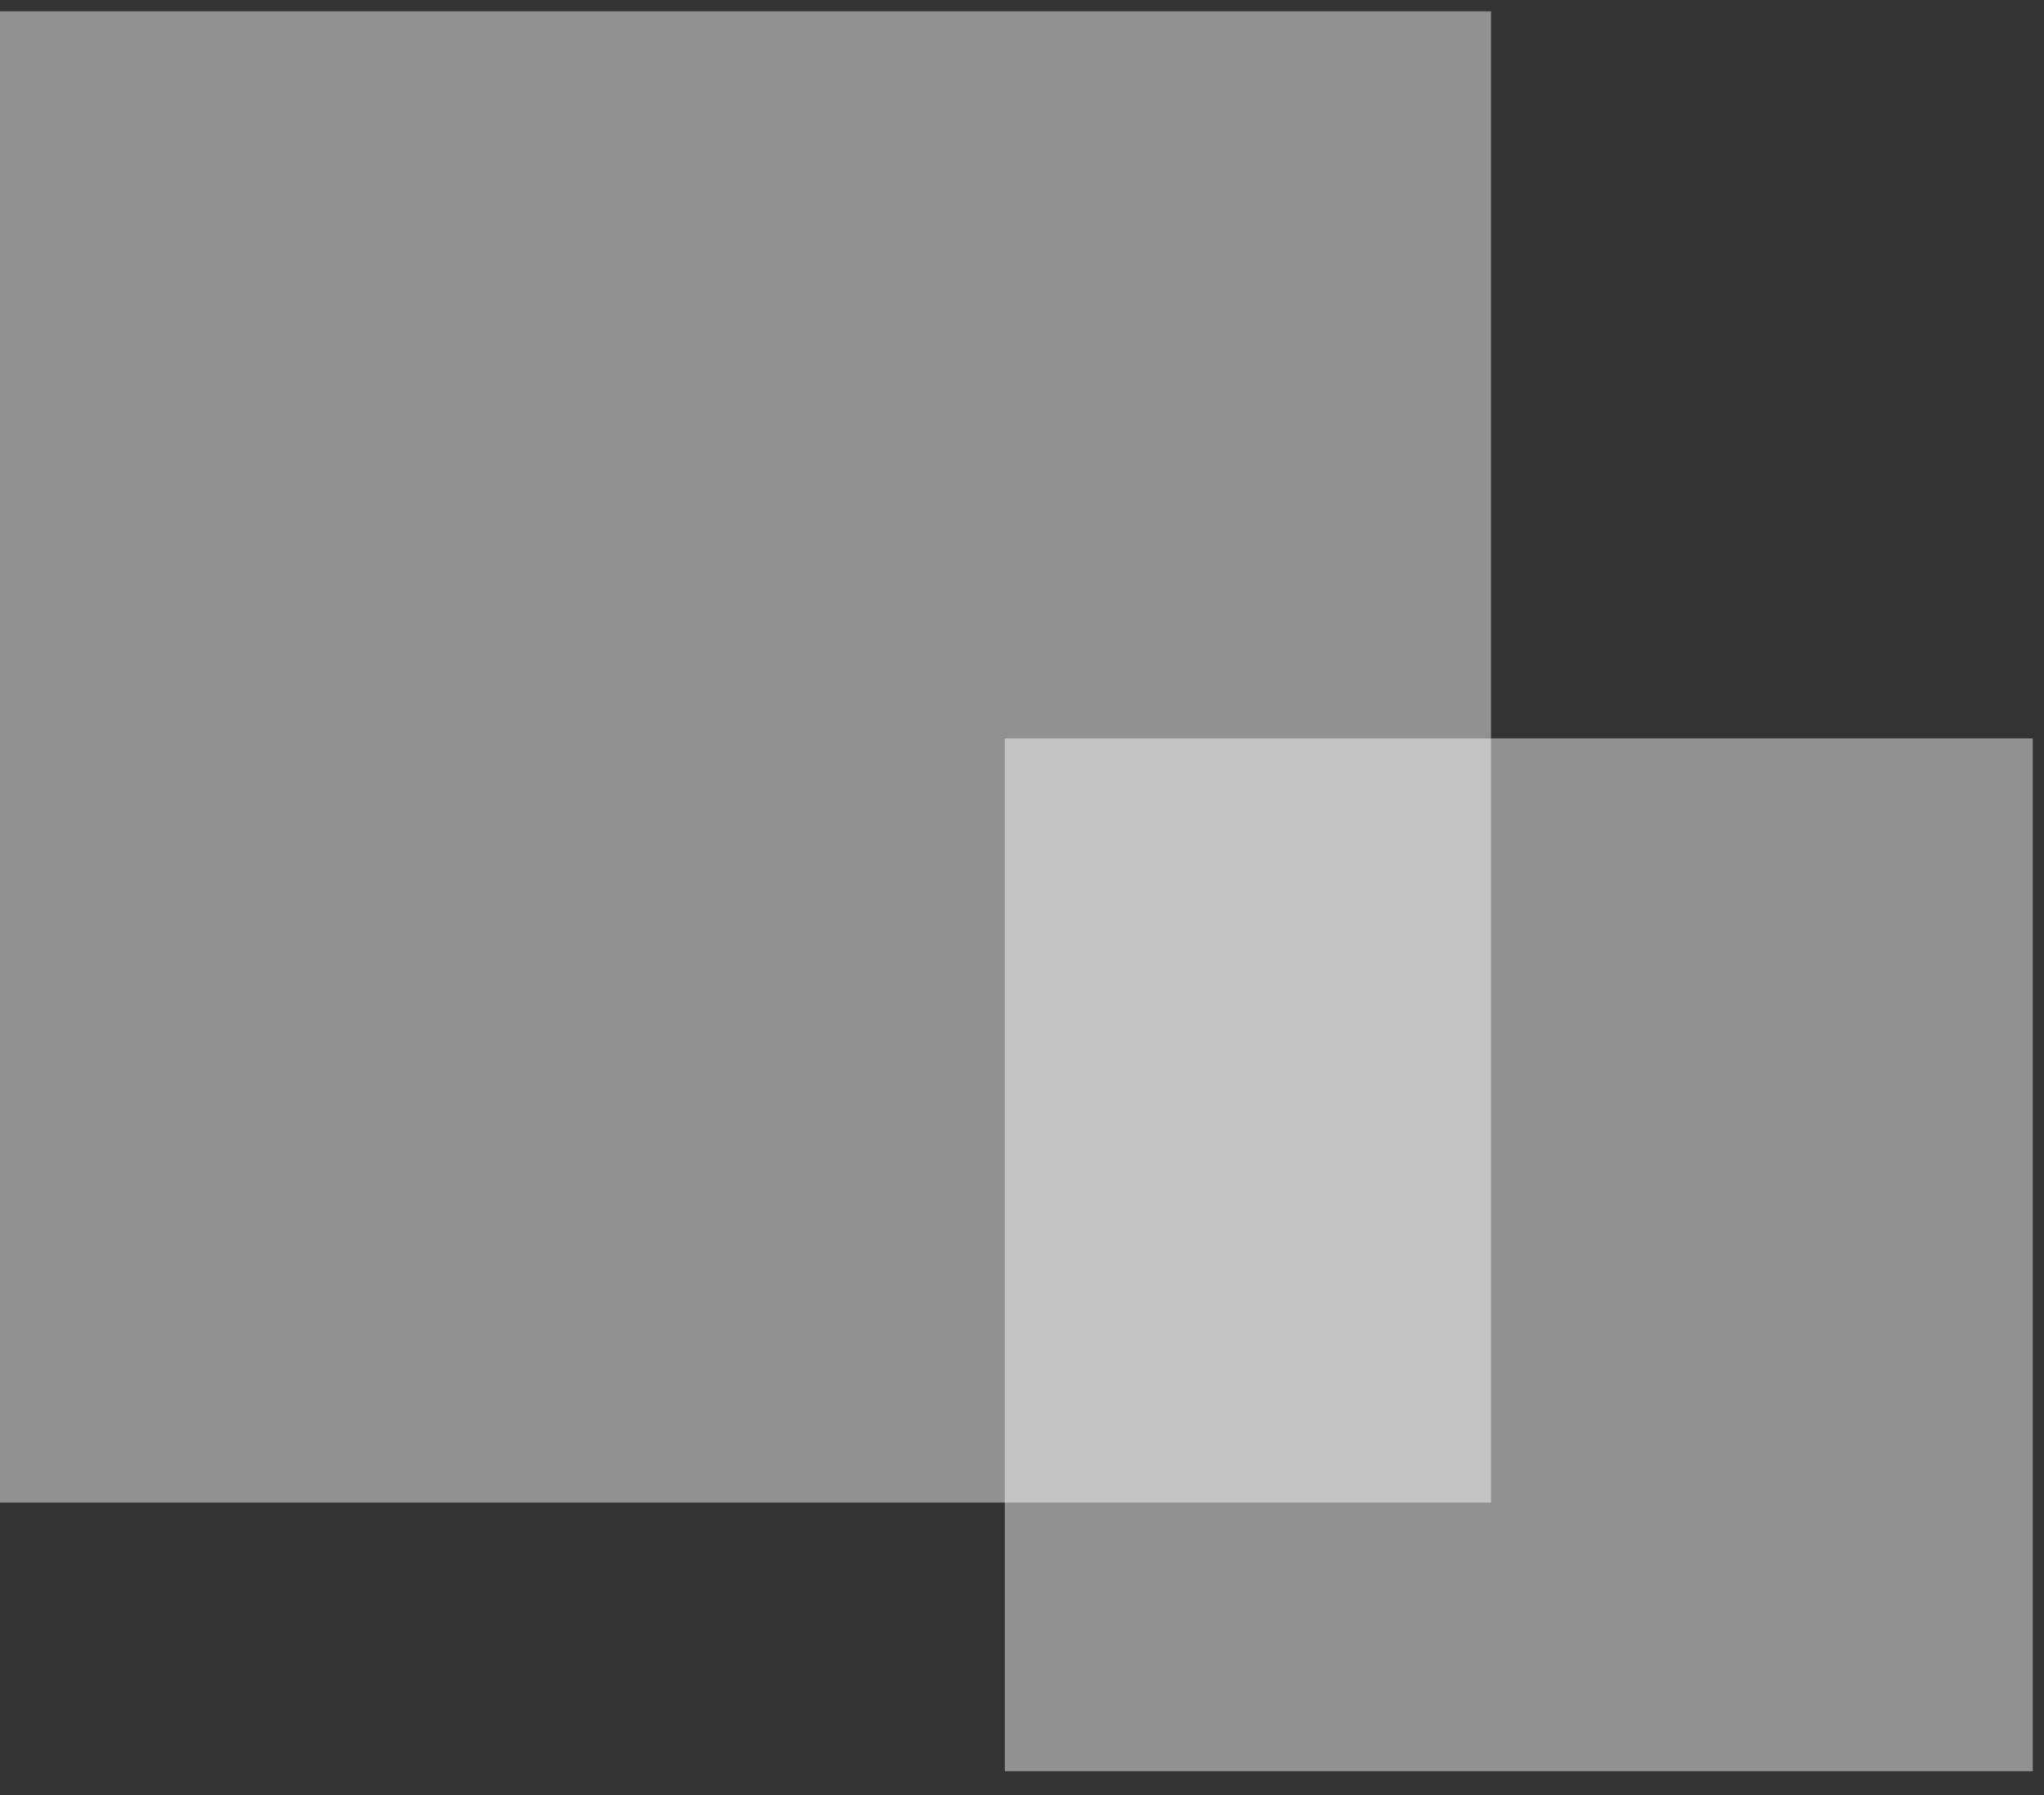 <svg width="82" height="72" viewBox="0 0 82 72" fill="none" xmlns="http://www.w3.org/2000/svg">
<rect x="0" y="0" width="82" height="72" fill="#333333" stroke="none"/>
<path fill-rule="evenodd" clip-rule="evenodd" d="M0 60.267H59.815V0.452H0V60.267Z" fill="white" fill-opacity="0.459"/>
<path fill-rule="evenodd" clip-rule="evenodd" d="M40.31 71.04H81.549V29.616H40.31V71.04Z" fill="white" fill-opacity="0.459"/>
</svg>
